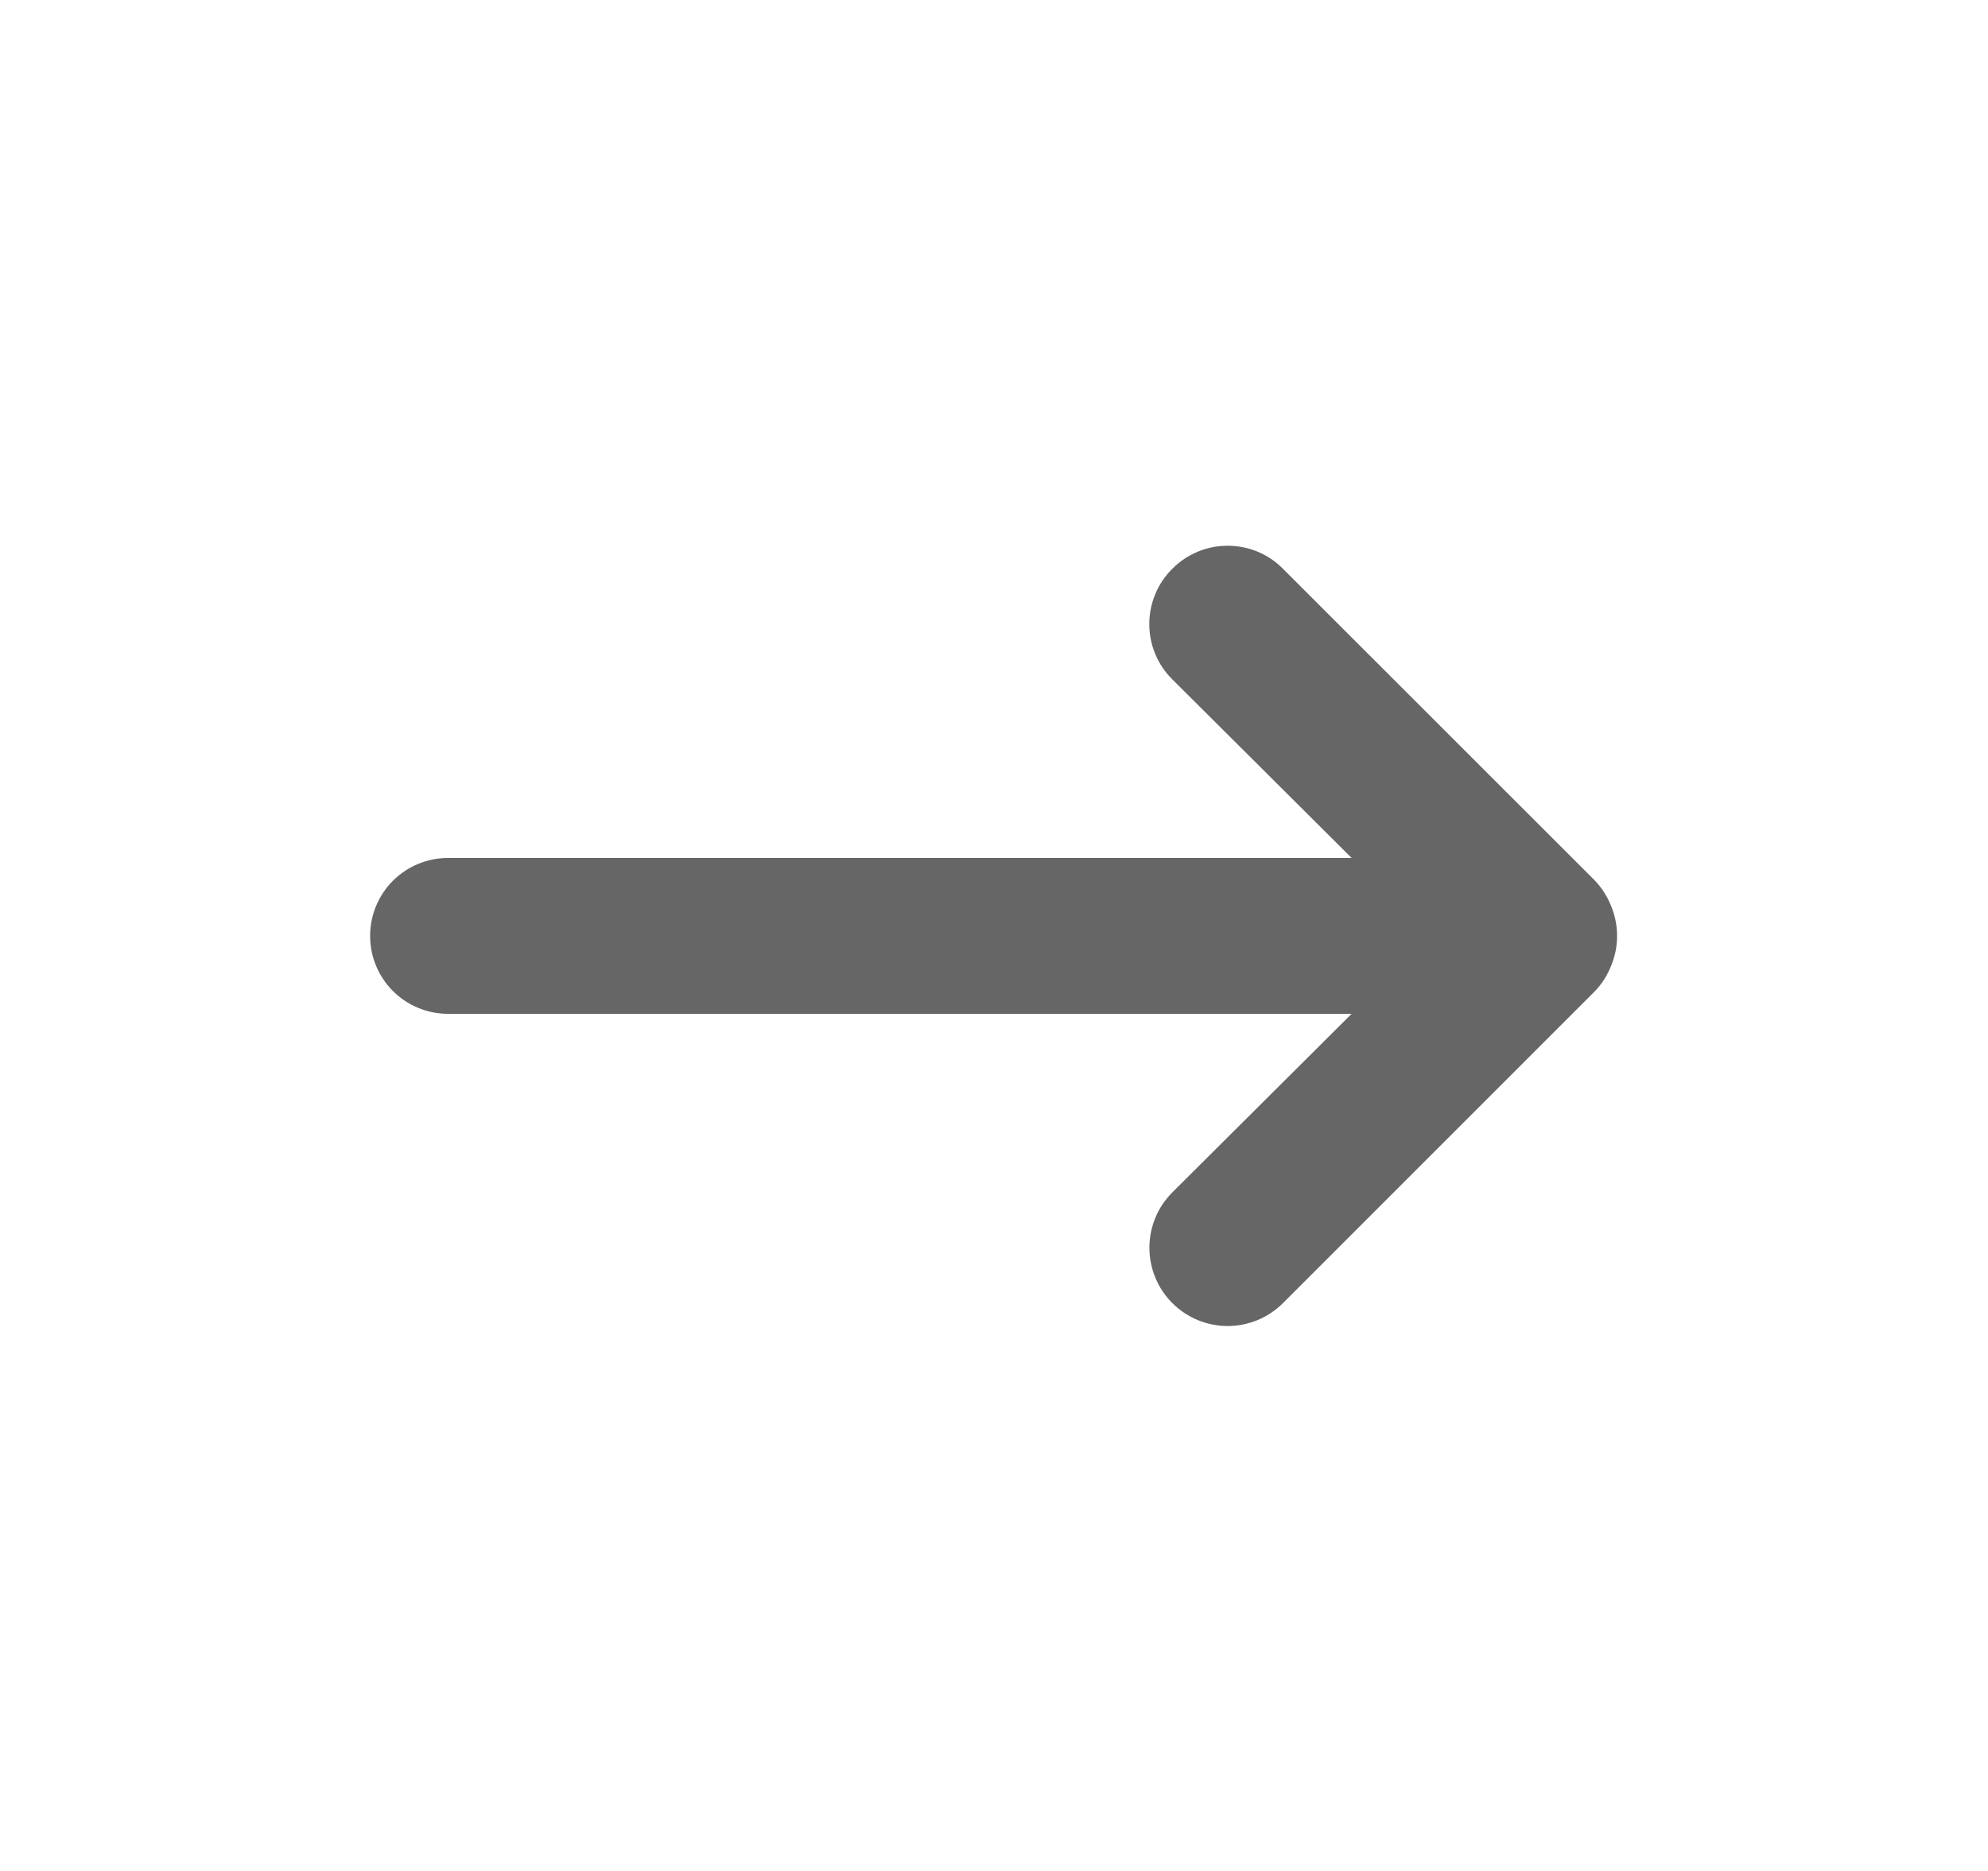 <svg width="17" height="16" viewBox="0 0 17 16" fill="none" xmlns="http://www.w3.org/2000/svg">
<path d="M3.831 8.67L11.558 8.67L10.025 10.197C9.963 10.259 9.913 10.333 9.88 10.414C9.846 10.495 9.829 10.582 9.829 10.67C9.829 10.758 9.846 10.845 9.88 10.927C9.913 11.008 9.963 11.082 10.025 11.144C10.087 11.206 10.161 11.255 10.242 11.289C10.323 11.322 10.41 11.34 10.498 11.34C10.586 11.34 10.673 11.322 10.754 11.289C10.835 11.255 10.909 11.206 10.971 11.144L13.638 8.477C13.699 8.414 13.746 8.339 13.778 8.257C13.845 8.095 13.845 7.913 13.778 7.75C13.746 7.669 13.699 7.594 13.638 7.53L10.971 4.864C10.909 4.801 10.836 4.752 10.755 4.718C10.673 4.684 10.586 4.667 10.498 4.667C10.41 4.667 10.323 4.684 10.242 4.718C10.161 4.752 10.087 4.801 10.025 4.864C9.962 4.926 9.913 4.999 9.879 5.081C9.845 5.162 9.828 5.249 9.828 5.337C9.828 5.425 9.845 5.512 9.879 5.593C9.913 5.675 9.962 5.748 10.025 5.81L11.558 7.337L3.831 7.337C3.655 7.337 3.485 7.407 3.36 7.532C3.235 7.657 3.165 7.827 3.165 8.004C3.165 8.181 3.235 8.35 3.36 8.475C3.485 8.6 3.655 8.67 3.831 8.67Z" fill="#666666"/>
</svg>
